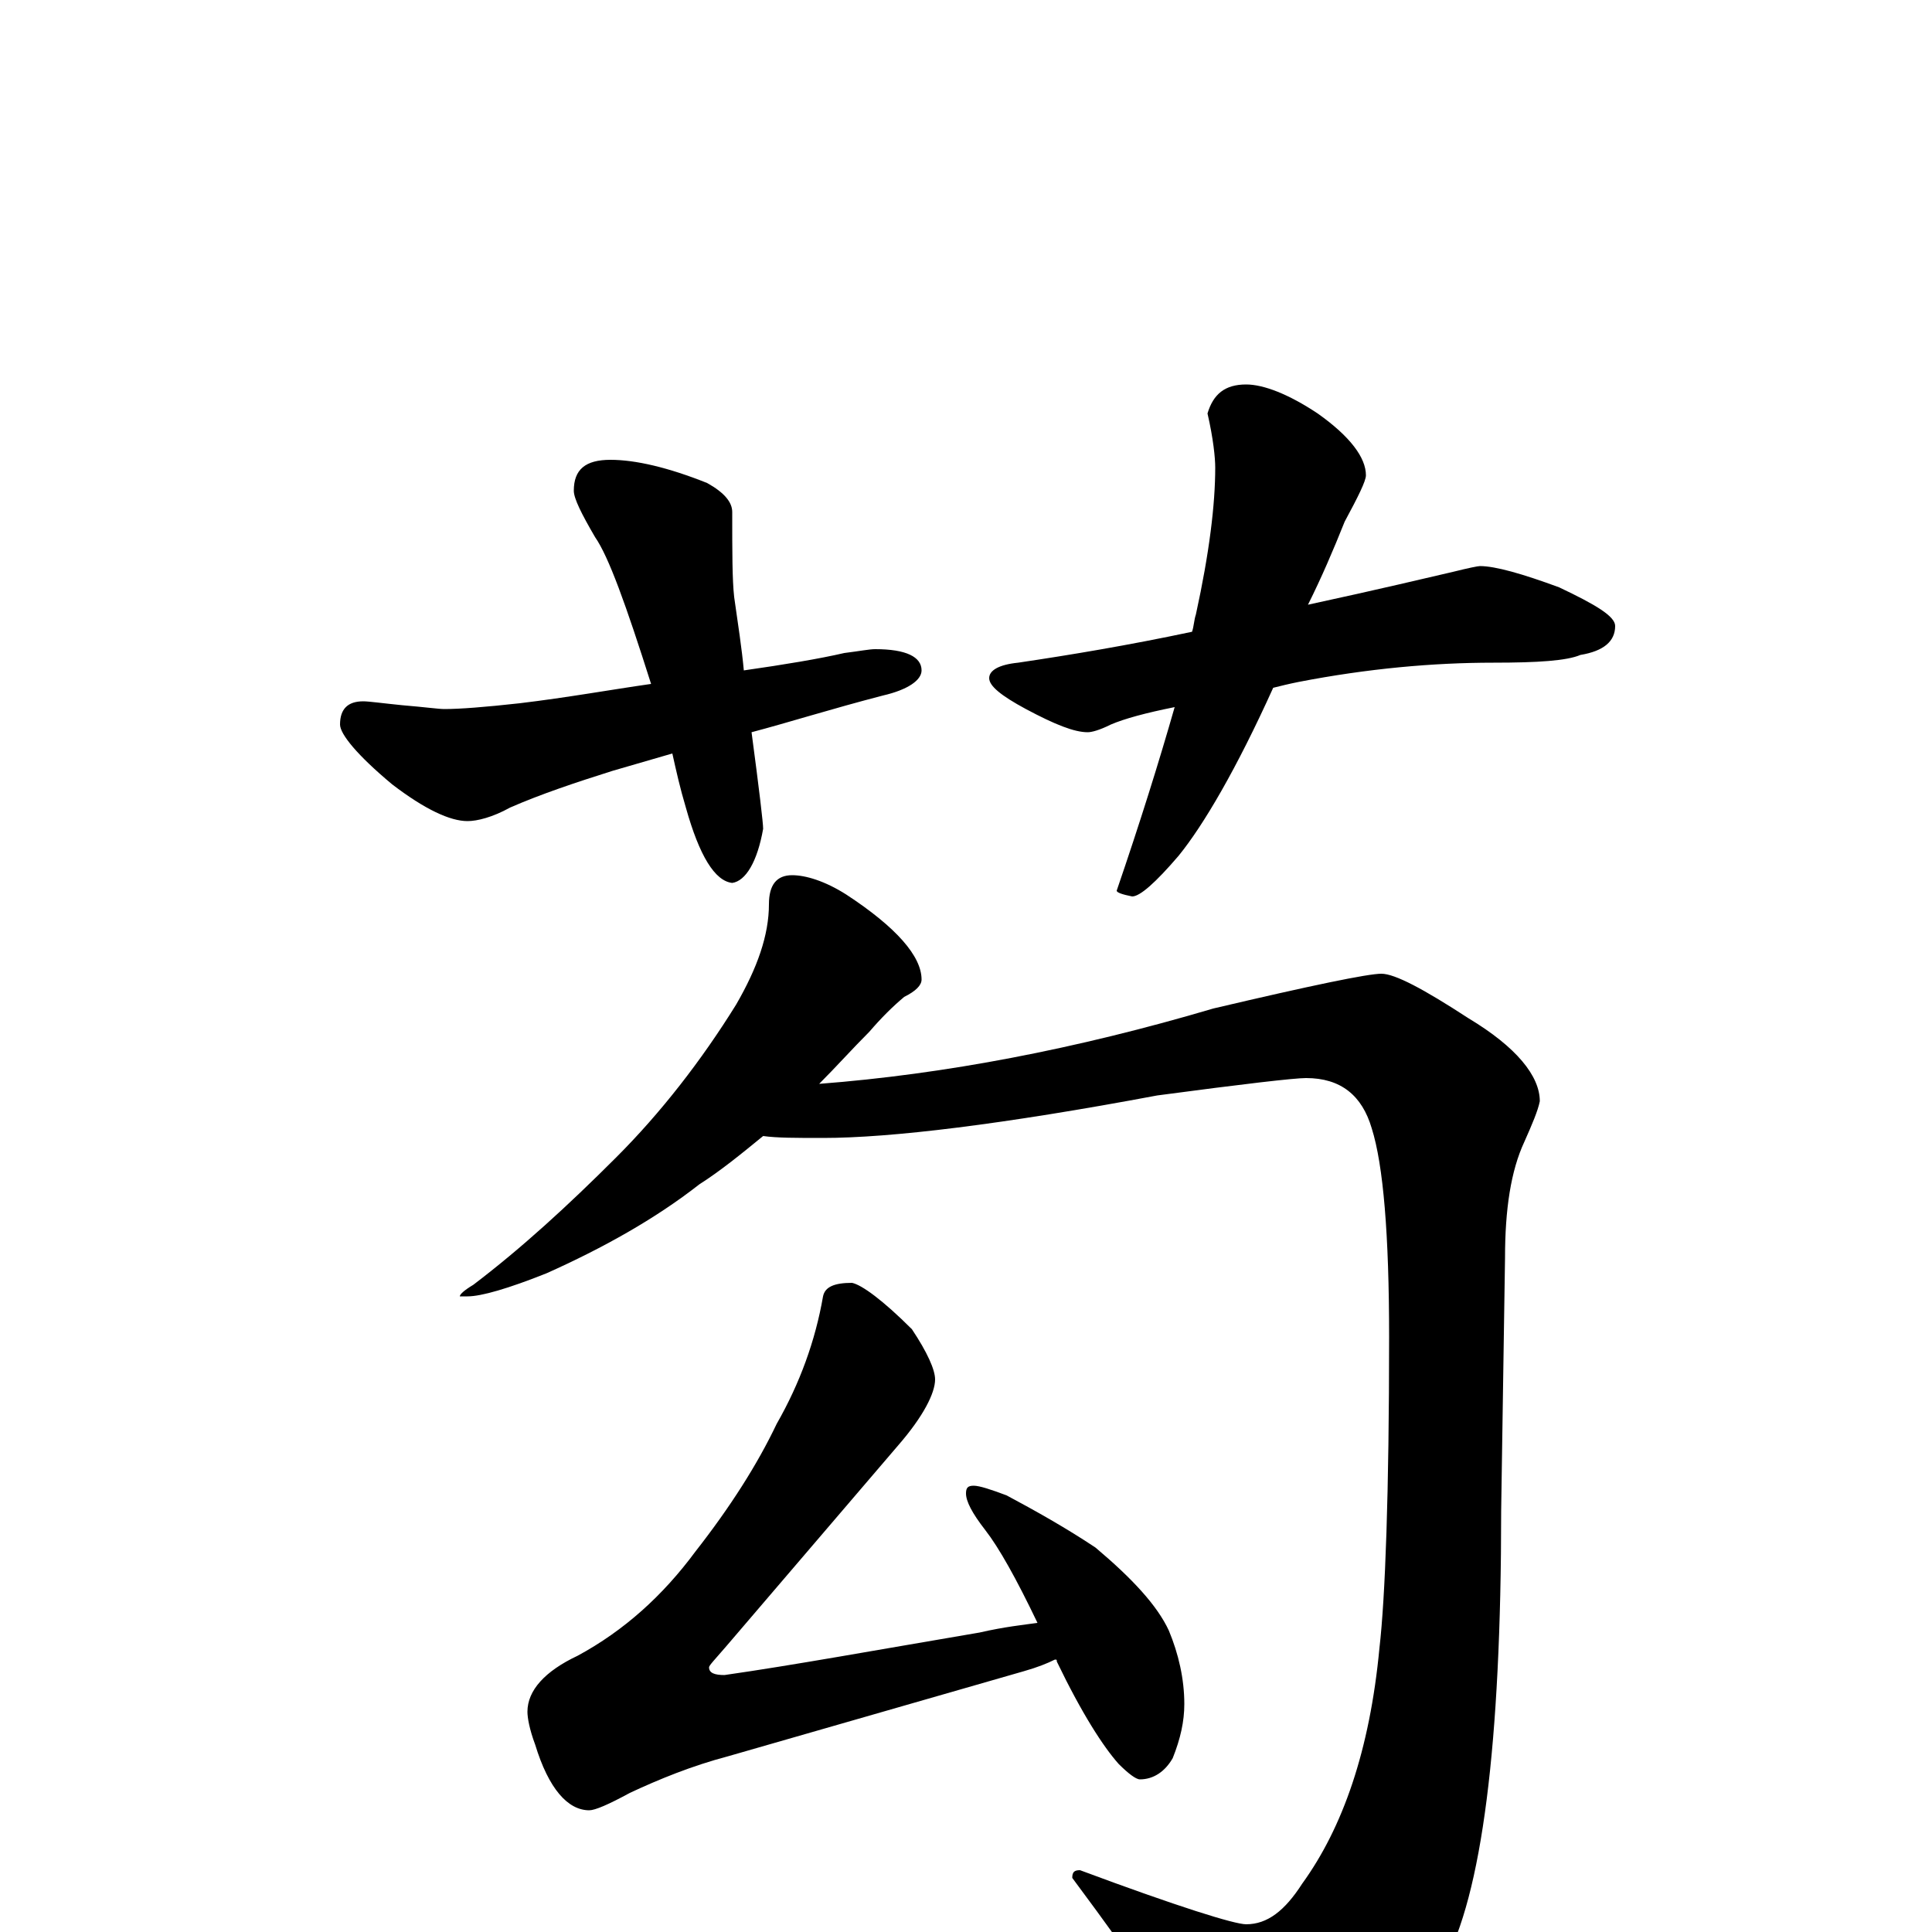 <?xml version="1.0" encoding="utf-8" ?>
<!DOCTYPE svg PUBLIC "-//W3C//DTD SVG 1.1//EN" "http://www.w3.org/Graphics/SVG/1.1/DTD/svg11.dtd">
<svg version="1.1" id="Layer_1" xmlns="http://www.w3.org/2000/svg" xmlns:xlink="http://www.w3.org/1999/xlink" x="0px" y="145px" width="1000px" height="1000px" viewBox="0 0 1000 1000" enable-background="new 0 0 1000 1000" xml:space="preserve">
<g id="Layer_1">
<path id="glyph" transform="matrix(1 0 0 -1 0 1000)" d="M316,762C329,762 346,758 366,750C375,745 379,740 379,735C379,714 379,700 380,691C382,677 384,664 385,653C406,656 424,659 437,662C445,663 450,664 453,664C469,664 477,660 477,653C477,648 470,643 457,640C430,633 408,626 389,621C393,591 395,574 395,571C392,554 386,544 379,543C370,544 362,557 355,582C352,592 350,601 348,610l-31,-9C298,595 280,589 264,582C255,577 247,575 242,575C233,575 220,581 203,594C185,609 176,620 176,625C176,633 180,637 188,637C191,637 198,636 208,635C220,634 227,633 230,633C238,633 251,634 269,636C294,639 316,643 337,646C324,687 315,712 308,722C301,734 297,742 297,746C297,757 303,762 316,762M645,801C654,801 667,796 682,786C699,774 707,763 707,754C707,751 703,743 696,730C690,715 684,701 677,687C714,695 739,701 752,704C760,706 765,707 766,707C774,707 788,703 807,696C826,687 836,681 836,676C836,668 830,663 818,661C811,658 796,657 773,657C742,657 708,654 672,647C667,646 663,645 659,644C640,602 623,573 610,557C598,543 590,536 586,536C581,537 578,538 578,539C590,574 600,606 608,634C593,631 582,628 575,625C569,622 565,621 563,621C556,621 546,625 531,633C518,640 512,645 512,649C512,653 517,656 527,657C554,661 584,666 617,673C618,676 618,679 619,682C626,714 629,739 629,758C629,763 628,773 625,786C628,796 634,801 645,801M410,547C417,547 427,544 438,537C464,520 477,505 477,493C477,490 474,487 468,484C462,479 456,473 450,466C441,457 433,448 424,439C489,444 557,457 628,478C679,490 708,496 715,496C722,496 737,488 760,473C785,458 797,443 797,430C796,425 793,418 789,409C782,394 779,374 779,349l-2,-131C777,97 767,19 747,-17C732,-46 711,-70 686,-88C674,-97 661,-101 648,-101C644,-101 636,-92 625,-74C613,-53 590,-19 555,28C555,31 556,32 559,32C610,13 639,4 645,4C656,4 665,11 674,25C695,54 709,94 714,147C717,173 719,227 719,308C719,361 716,397 710,416C705,433 694,442 676,442C670,442 644,439 599,433C519,418 461,411 426,411C412,411 402,411 395,412C384,403 373,394 362,387C339,369 312,354 283,341C263,333 249,329 242,329l-4,0C238,330 240,332 245,335C270,354 294,376 319,401C342,424 363,451 381,480C392,499 398,516 398,532C398,542 402,547 410,547M441,336C446,335 457,327 472,312C480,300 484,291 484,286C484,279 478,267 465,252l-89,-104C370,141 367,138 367,137C367,134 370,133 375,133C410,138 454,146 507,155C520,158 530,159 537,160C526,183 517,199 510,208C503,217 500,223 500,227C500,230 501,231 504,231C507,231 513,229 521,226C536,218 552,209 567,199C586,183 599,169 605,156C610,144 613,131 613,118C613,109 611,100 607,90C603,83 597,79 590,79C588,79 584,82 579,87C571,96 560,113 547,140C547,141 547,141 546,141C542,139 537,137 530,135l-153,-44C358,86 341,79 326,72C315,66 308,63 305,63C294,63 284,74 277,97C274,105 273,111 273,114C273,125 282,135 299,143C323,156 343,174 360,197C378,220 392,242 402,263C414,284 422,306 426,329C427,334 432,336 441,336z"/>
</g>
</svg>
